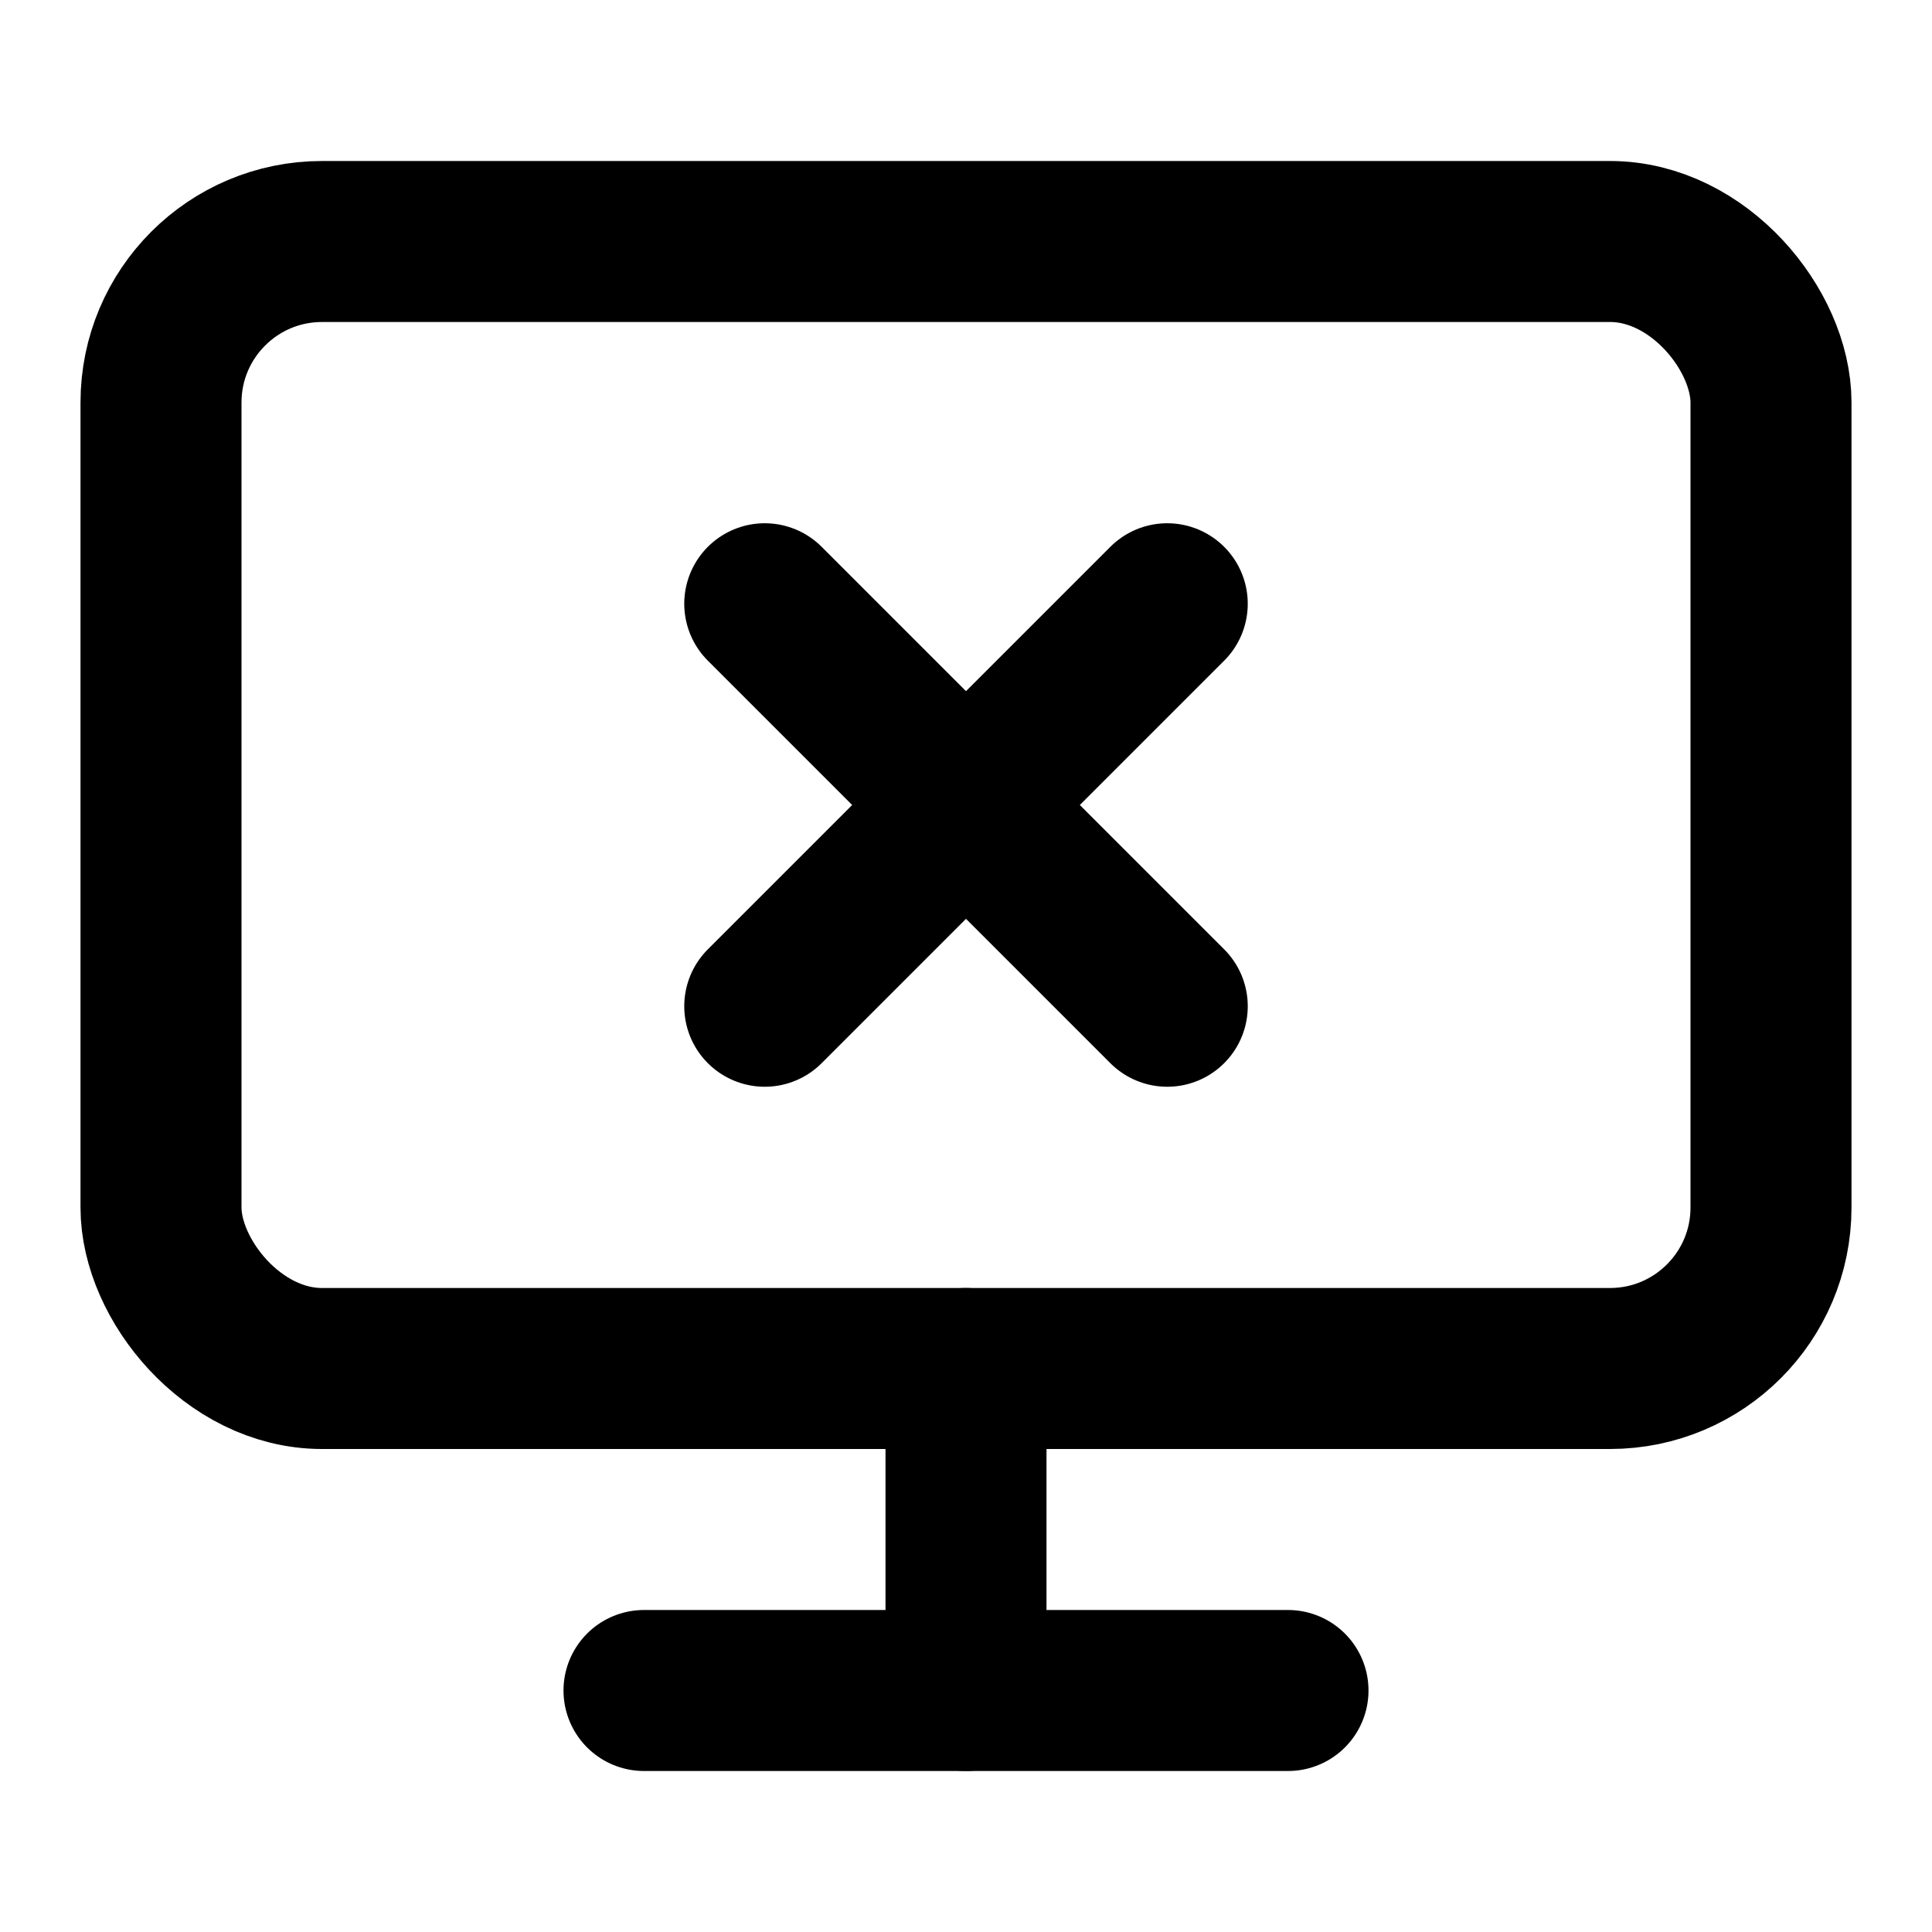 <svg viewBox="0 0 24 24" fill="none" stroke="currentColor" stroke-width="2" stroke-linecap="round" stroke-linejoin="round"><path d="m14.5 12.5-5-5"/><path d="m9.5 12.5 5-5"/><rect width="20" height="14" x="2" y="3" rx="2"/><path d="M12 17v4"/><path d="M8 21h8"/></svg>